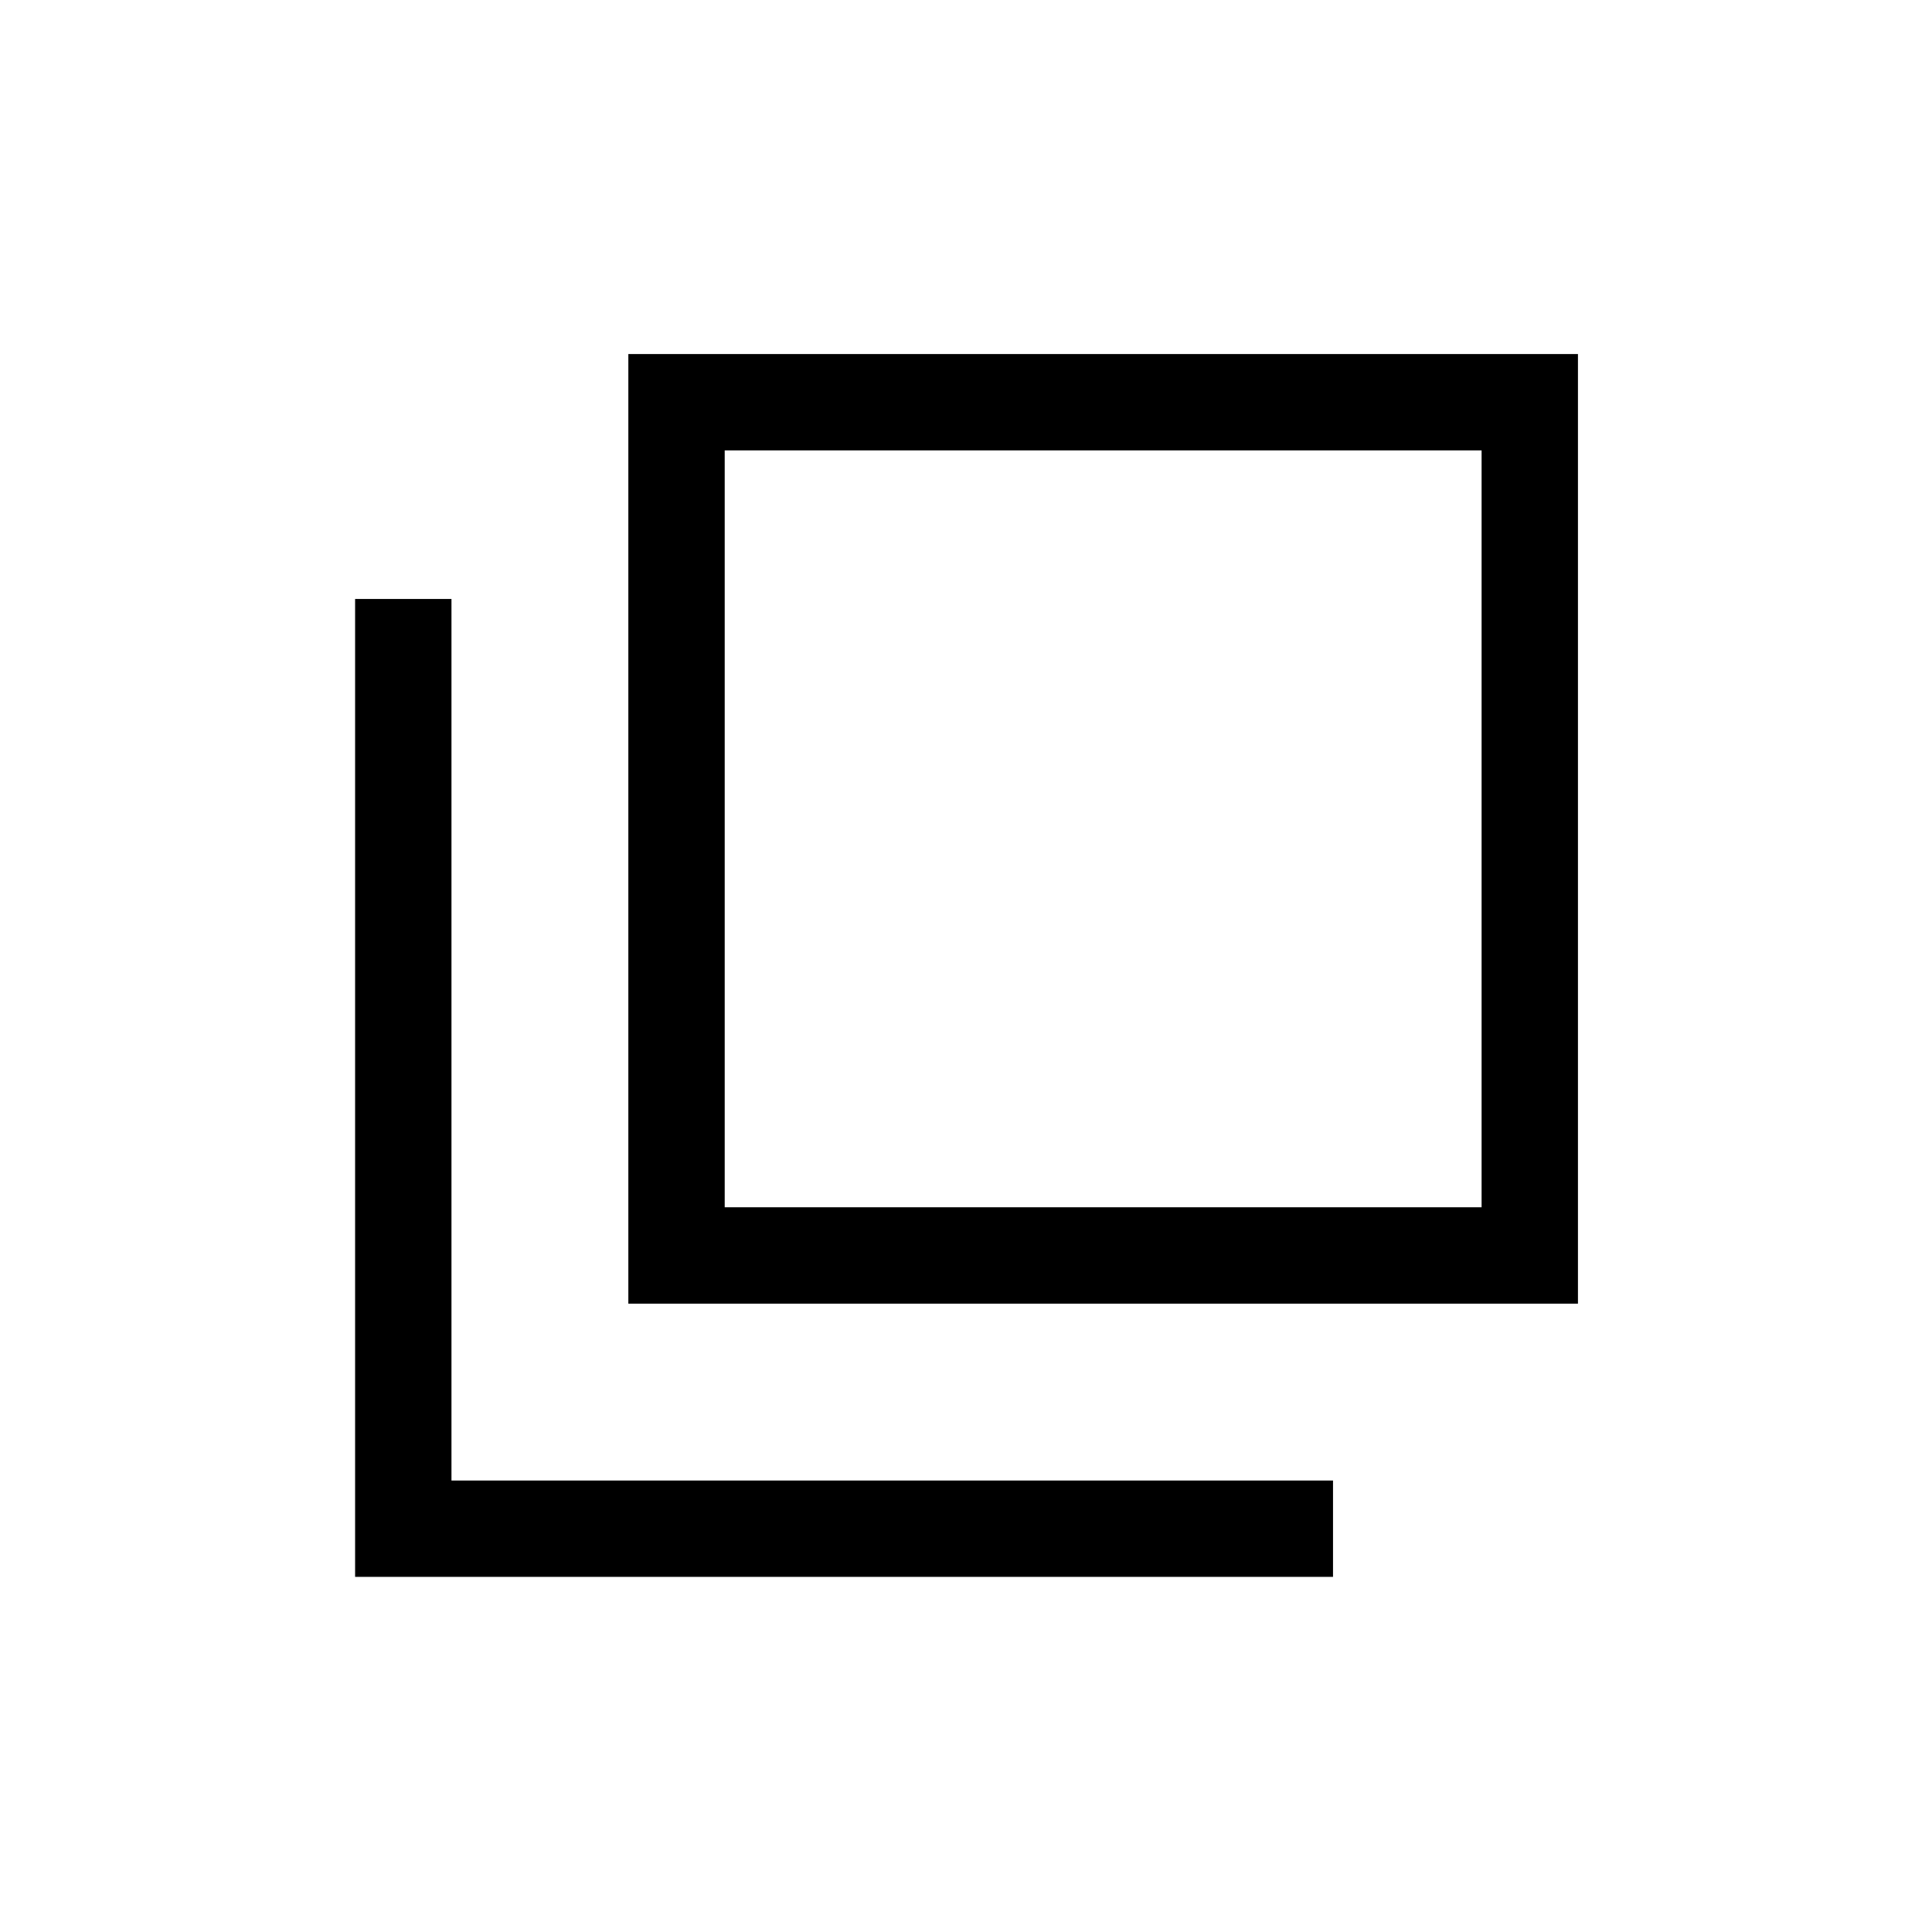 <svg xmlns="http://www.w3.org/2000/svg" height="40" viewBox="0 96 960 960" width="40"><path d="M312.219 743.781V271.924h471.857v471.857H312.219Zm47.884-47.884h376.09v-376.09h-376.09v376.09ZM176.45 879.55V393.629h47.883v438.038h438.038v47.883H176.45Zm183.653-183.653v-376.09 376.09Z"/></svg>